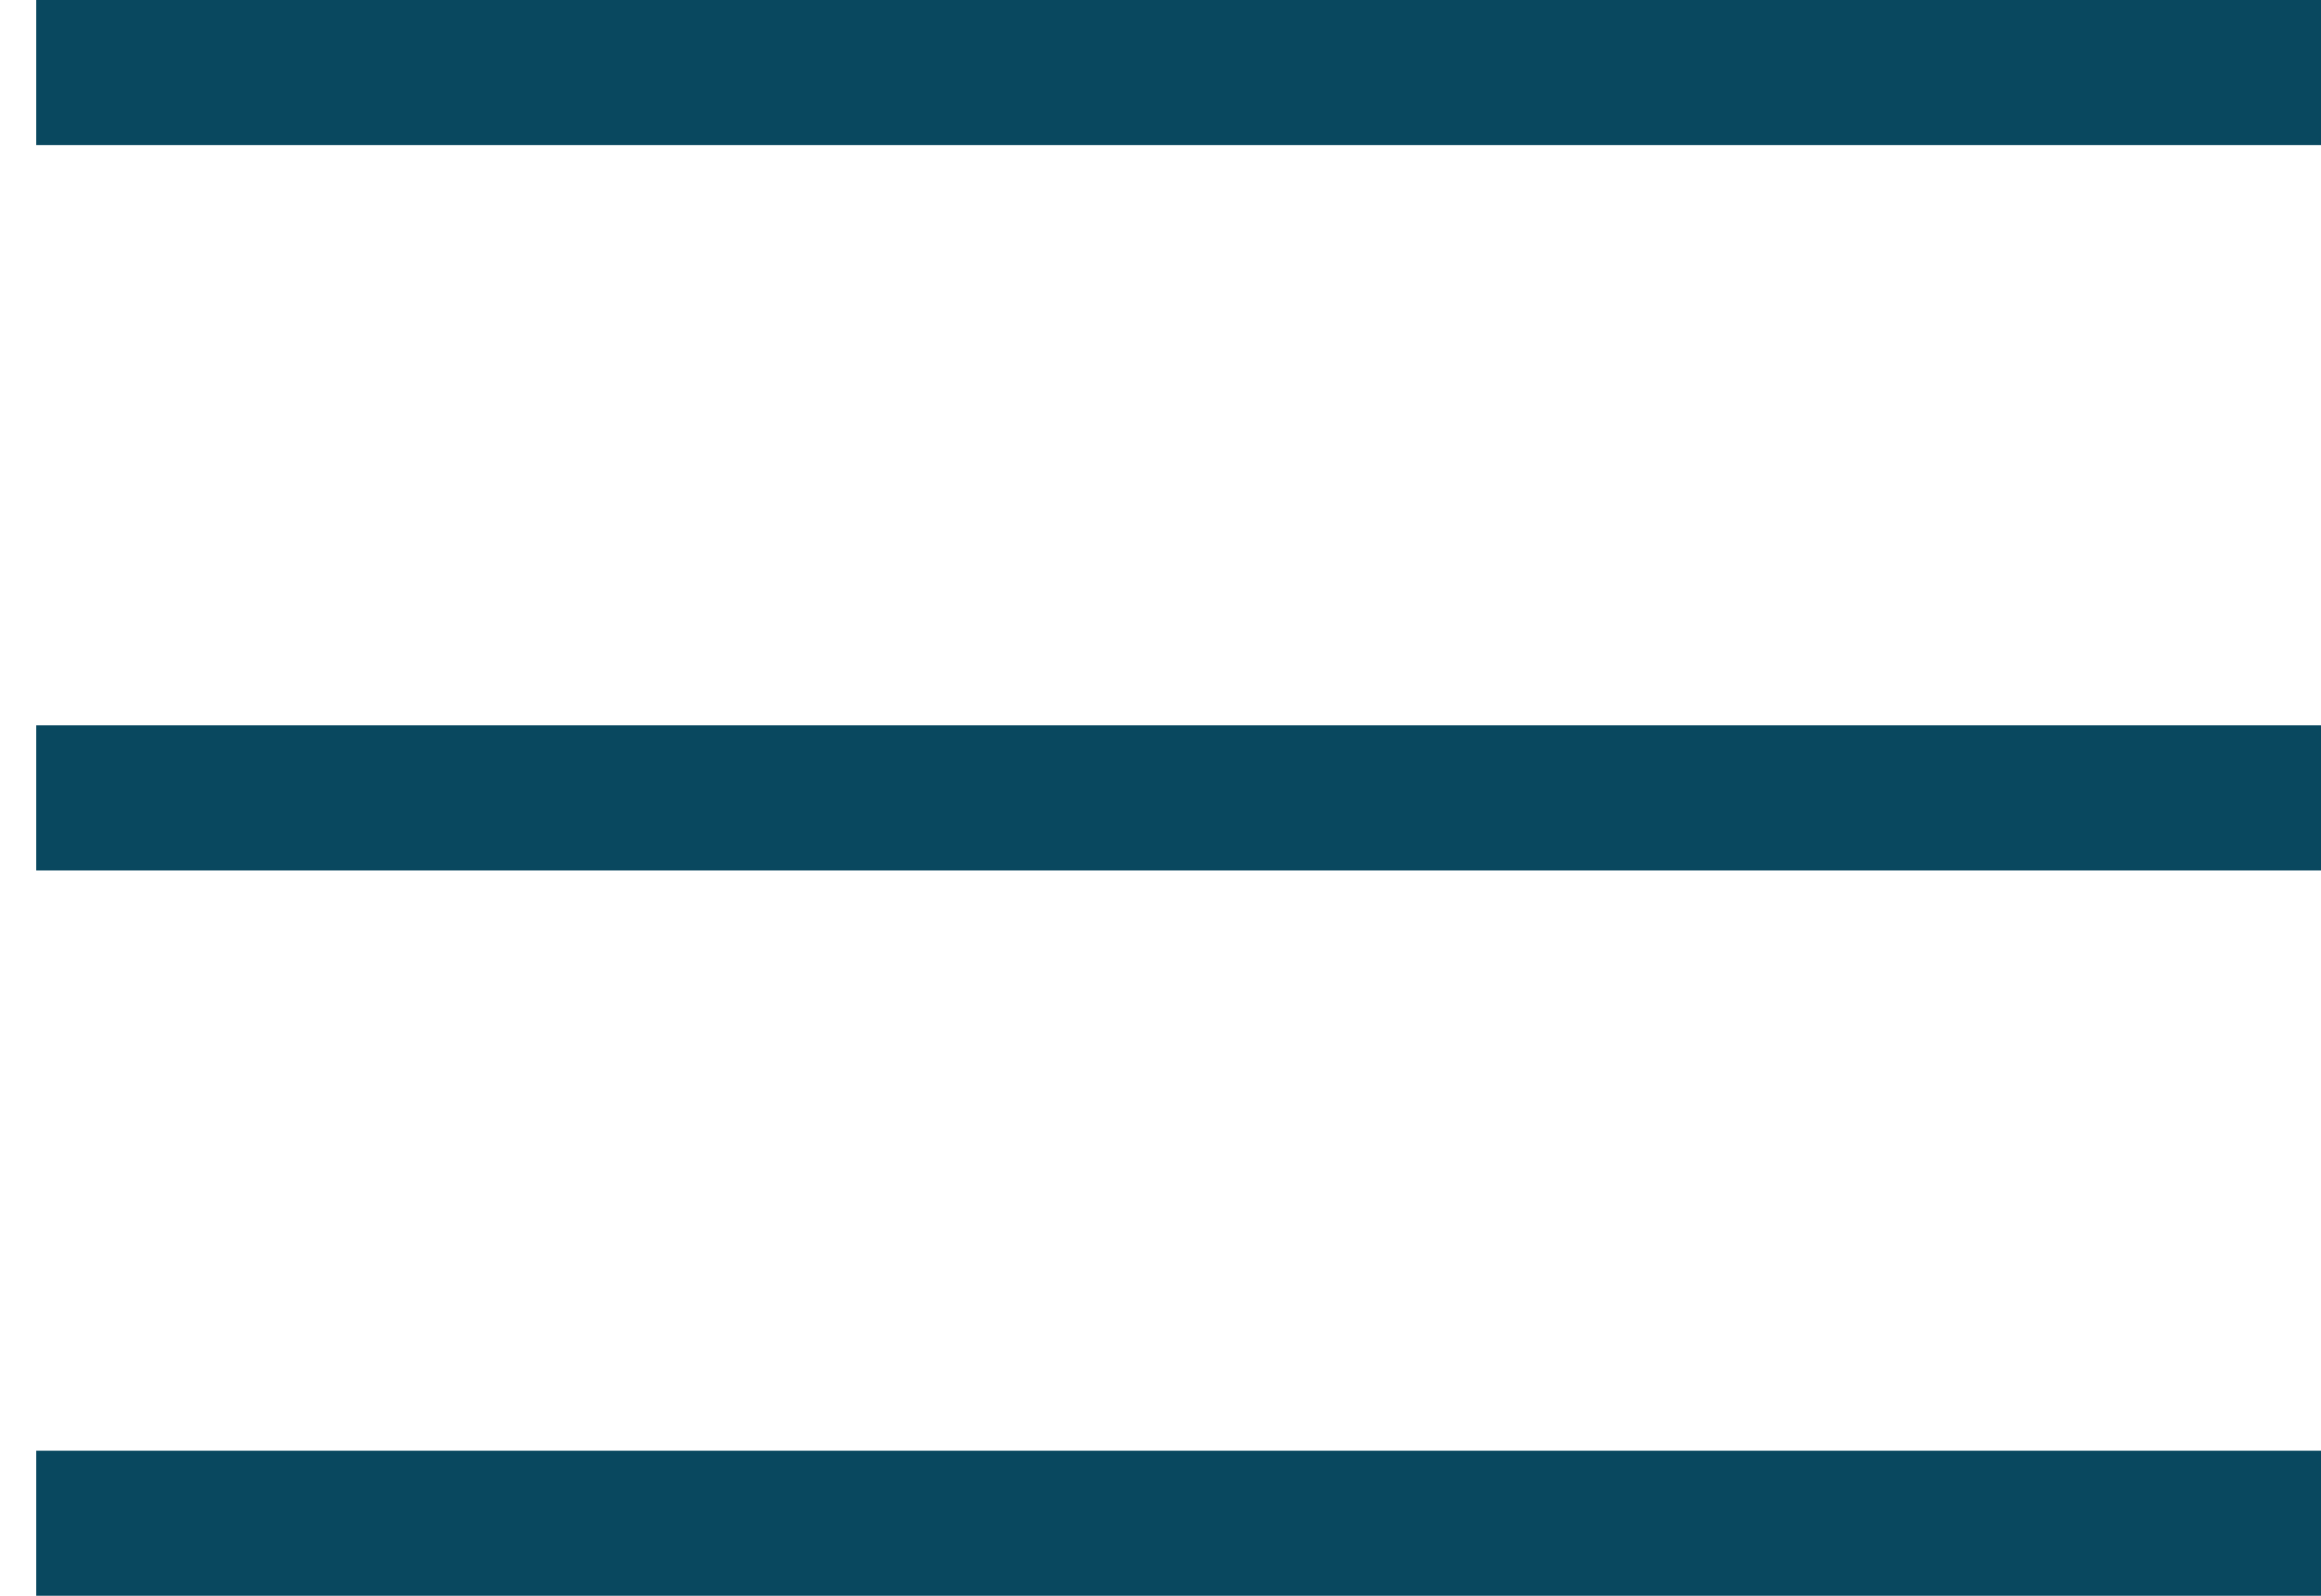 <svg width="32" height="22" viewBox="0 0 32 22" fill="none" xmlns="http://www.w3.org/2000/svg">
<path d="M0.5 1H32" stroke="#09485F" stroke-width="2"/>
<path d="M0.5 11H32" stroke="#09485F" stroke-width="2"/>
<path d="M0.5 21H32" stroke="#09485F" stroke-width="2"/>
</svg>

